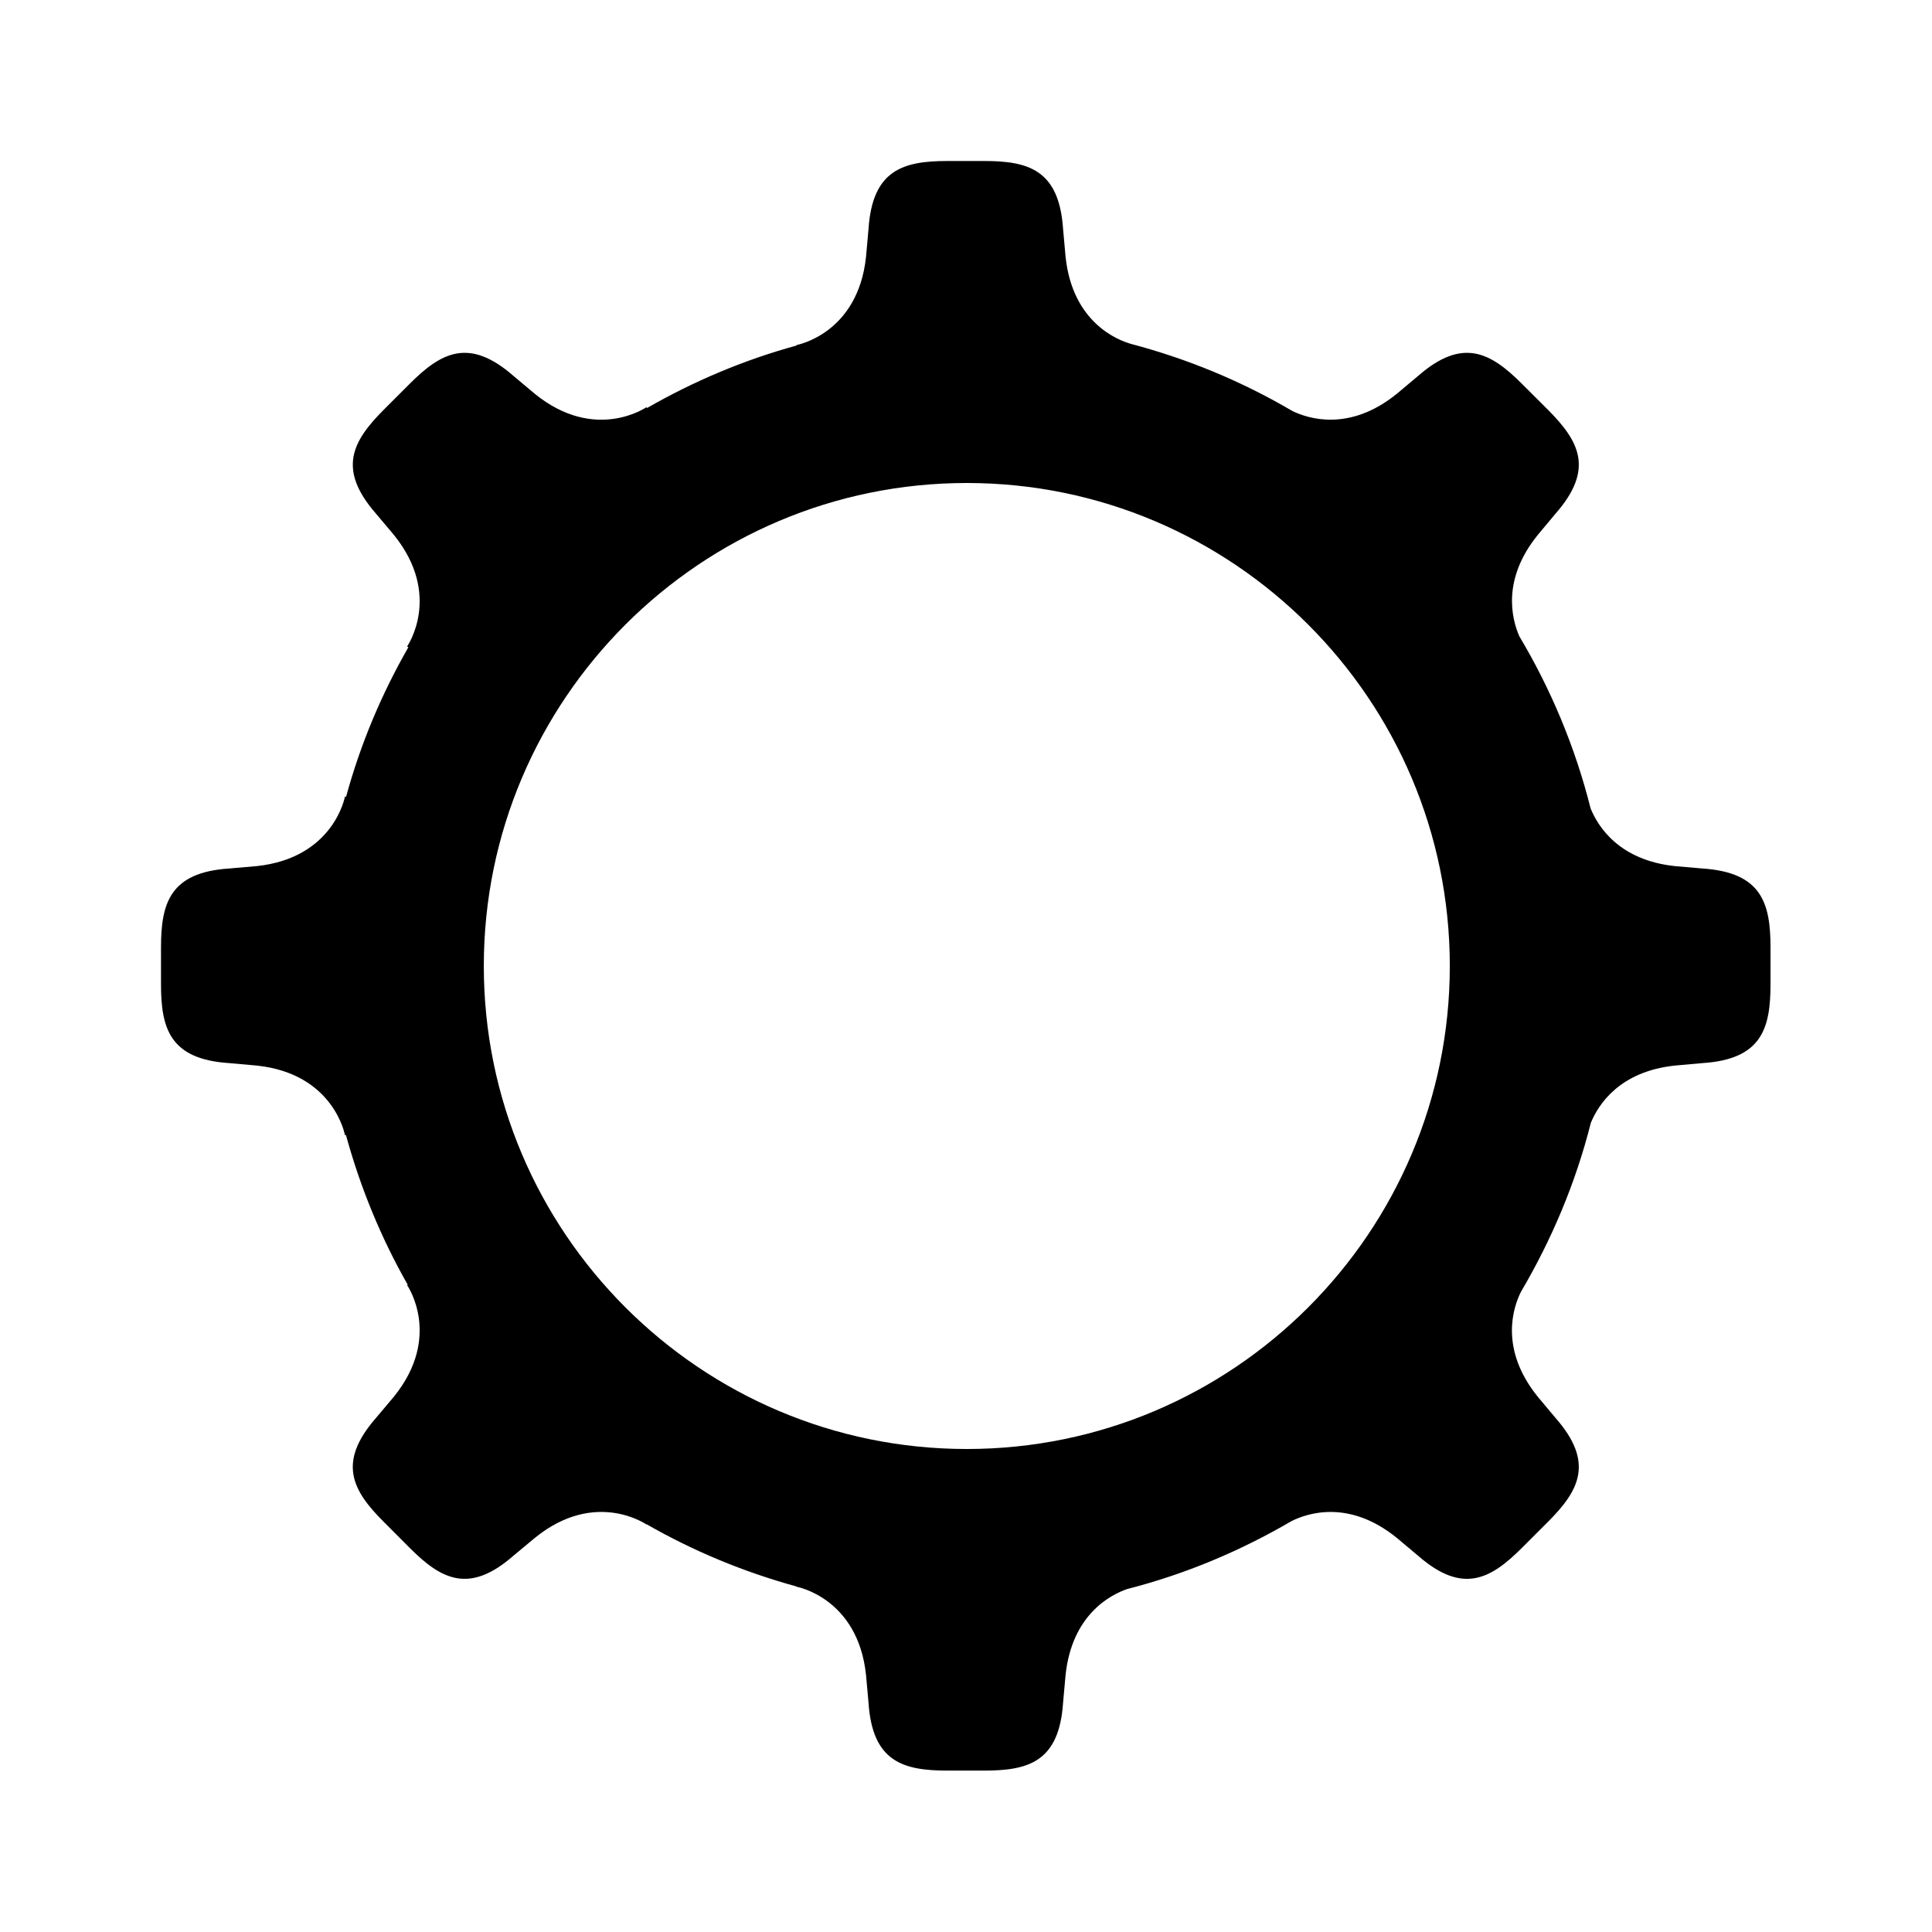 <svg width="24" height="24" viewBox="0 0 24 24" fill="none" xmlns="http://www.w3.org/2000/svg">
<path fill-rule="evenodd" clip-rule="evenodd" d="M12.01 18C8.701 18 6.01 15.309 6.01 12C6.01 8.691 8.701 6 12.01 6C15.319 6 18.01 8.691 18.01 12C18.01 15.309 15.319 18 12.01 18ZM21.151 10.789L20.805 10.759C20.112 10.685 19.851 10.268 19.759 10.042C19.567 9.279 19.266 8.562 18.873 7.903C18.778 7.683 18.656 7.197 19.102 6.646L19.324 6.38C19.81 5.826 19.616 5.479 19.228 5.089L18.906 4.768C18.517 4.379 18.169 4.186 17.615 4.671L17.349 4.894C16.764 5.366 16.253 5.202 16.055 5.106C15.436 4.742 14.764 4.461 14.053 4.273C13.888 4.227 13.324 4.01 13.237 3.191L13.206 2.845C13.157 2.11 12.776 2 12.225 2H11.77C11.22 2 10.837 2.11 10.789 2.845L10.758 3.191C10.656 4.15 9.895 4.286 9.895 4.286C9.895 4.288 9.896 4.29 9.896 4.292C9.238 4.472 8.615 4.737 8.037 5.069C8.035 5.066 8.034 5.061 8.031 5.058C8.031 5.058 7.397 5.5 6.647 4.895L6.38 4.671C5.826 4.186 5.478 4.379 5.089 4.768L4.768 5.089C4.379 5.479 4.186 5.826 4.67 6.38L4.894 6.646C5.5 7.397 5.057 8.031 5.057 8.031C5.062 8.035 5.068 8.037 5.073 8.04C4.741 8.619 4.478 9.241 4.299 9.899C4.294 9.898 4.289 9.896 4.285 9.895C4.285 9.895 4.15 10.656 3.191 10.759L2.844 10.789C2.11 10.838 2 11.221 2 11.771V12.226C2 12.775 2.11 13.158 2.844 13.206L3.191 13.237C4.15 13.339 4.285 14.101 4.285 14.101C4.289 14.101 4.293 14.099 4.297 14.098C4.477 14.756 4.735 15.381 5.065 15.96C5.063 15.962 5.059 15.962 5.057 15.964C5.057 15.964 5.5 16.599 4.894 17.349L4.67 17.615C4.186 18.169 4.378 18.518 4.768 18.906L5.089 19.228C5.478 19.617 5.826 19.81 6.38 19.324L6.647 19.102C7.397 18.495 8.031 18.938 8.031 18.938C8.032 18.937 8.032 18.936 8.033 18.935C8.613 19.268 9.237 19.527 9.895 19.708V19.711C9.895 19.711 10.656 19.847 10.758 20.806L10.789 21.151C10.837 21.886 11.22 21.995 11.77 21.995H12.225C12.776 21.995 13.157 21.886 13.206 21.151L13.237 20.806C13.317 20.058 13.793 19.812 14.001 19.74C14.728 19.554 15.412 19.265 16.043 18.896C16.231 18.802 16.75 18.618 17.349 19.102L17.615 19.325C18.169 19.81 18.517 19.617 18.906 19.228L19.228 18.906C19.616 18.518 19.81 18.169 19.324 17.615L19.102 17.35C18.623 16.756 18.797 16.241 18.893 16.049C19.275 15.4 19.573 14.697 19.762 13.948C19.856 13.721 20.116 13.311 20.805 13.237L21.151 13.206C21.885 13.158 21.994 12.775 21.994 12.226V11.771C21.994 11.221 21.885 10.838 21.151 10.789Z" fill="black"/>
</svg>
